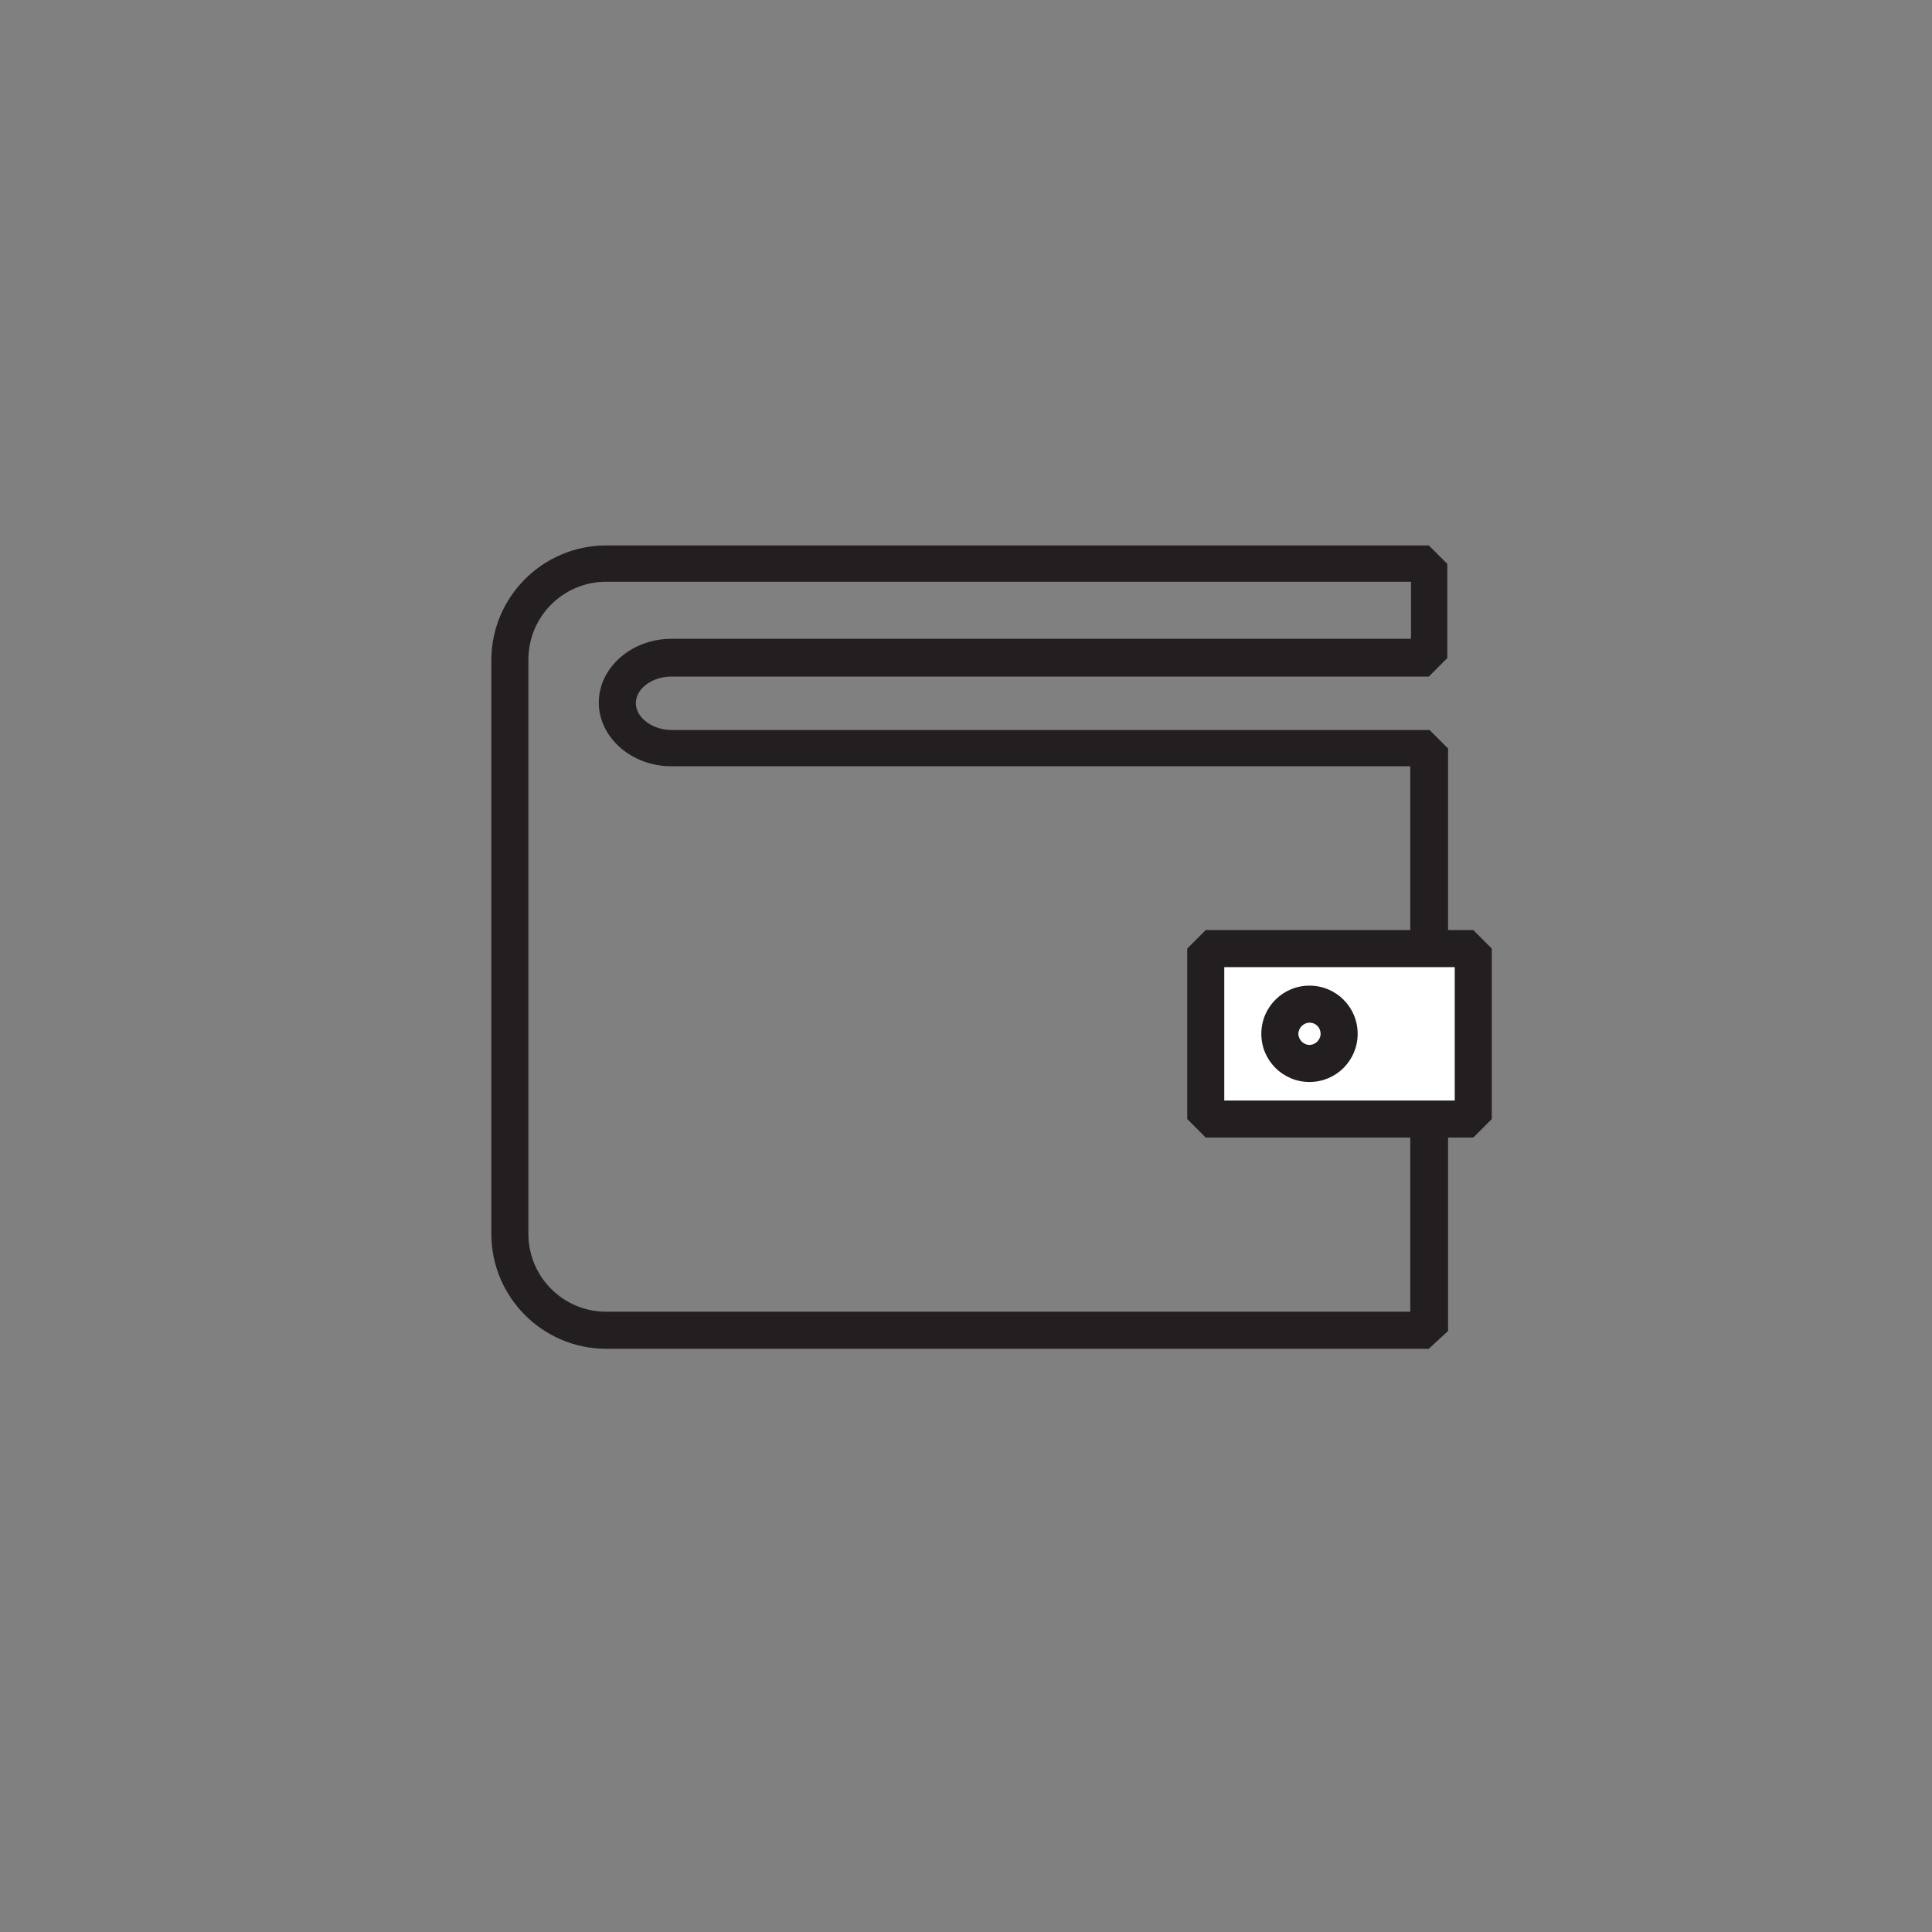 <?xml version="1.0" encoding="utf-8"?>
<!-- Generator: Adobe Illustrator 18.0.0, SVG Export Plug-In . SVG Version: 6.00 Build 0)  -->
<!DOCTYPE svg PUBLIC "-//W3C//DTD SVG 1.1//EN" "http://www.w3.org/Graphics/SVG/1.1/DTD/svg11.dtd">
<svg version="1.1" id="Warstwa_1" xmlns="http://www.w3.org/2000/svg" xmlns:xlink="http://www.w3.org/1999/xlink" x="0px" y="0px"
	 viewBox="0 0 260.7 260.7" enable-background="new 0 0 260.7 260.7" xml:space="preserve">
<rect x="0" y="0" width="260.7" height="260.7" fill="#808080" stroke="none"/>
<g id="apla">
</g>
<g id="Layer_1">
	<g>
		<path fill="#231F20" d="M192.8,182h-111c-8.6,0-15.5-7-15.5-15.5V89.1c0-8.6,7-15.5,15.5-15.5h111l2.5,2.5v12.7l-2.5,2.5H90.6
			c-2.6,0-4.8,1.6-4.8,3.6c0,1.9,2.2,3.6,4.8,3.6h102.3l2.5,2.5v78.6L192.8,182z M81.8,78.5c-5.8,0-10.5,4.7-10.5,10.5v77.5
			c0,5.8,4.7,10.5,10.5,10.5h108.5v-73.6H90.6c-5.4,0-9.8-3.9-9.8-8.6c0-4.7,4.4-8.6,9.8-8.6h99.8v-7.7L81.8,78.5L81.8,78.5z"/>
	</g>
	<g>
		<rect x="162.7" y="128" fill="#FFFFFF" width="36.1" height="23"/>
		<path fill="#231F20" d="M198.8,153.5h-36.1l-2.5-2.5v-23l2.5-2.5h36.1l2.5,2.5v23L198.8,153.5z M165.2,148.5h31.1v-18h-31.1V148.5
			z"/>
	</g>
	<g>
		<path fill="#231F20" d="M176.7,146c-3.6,0-6.5-2.9-6.5-6.5s2.9-6.5,6.5-6.5c3.6,0,6.5,2.9,6.5,6.5S180.3,146,176.7,146z
			 M176.7,138c-0.8,0-1.5,0.7-1.5,1.5s0.7,1.5,1.5,1.5c0.8,0,1.5-0.7,1.5-1.5S177.6,138,176.7,138z"/>
	</g>
</g>
</svg>
